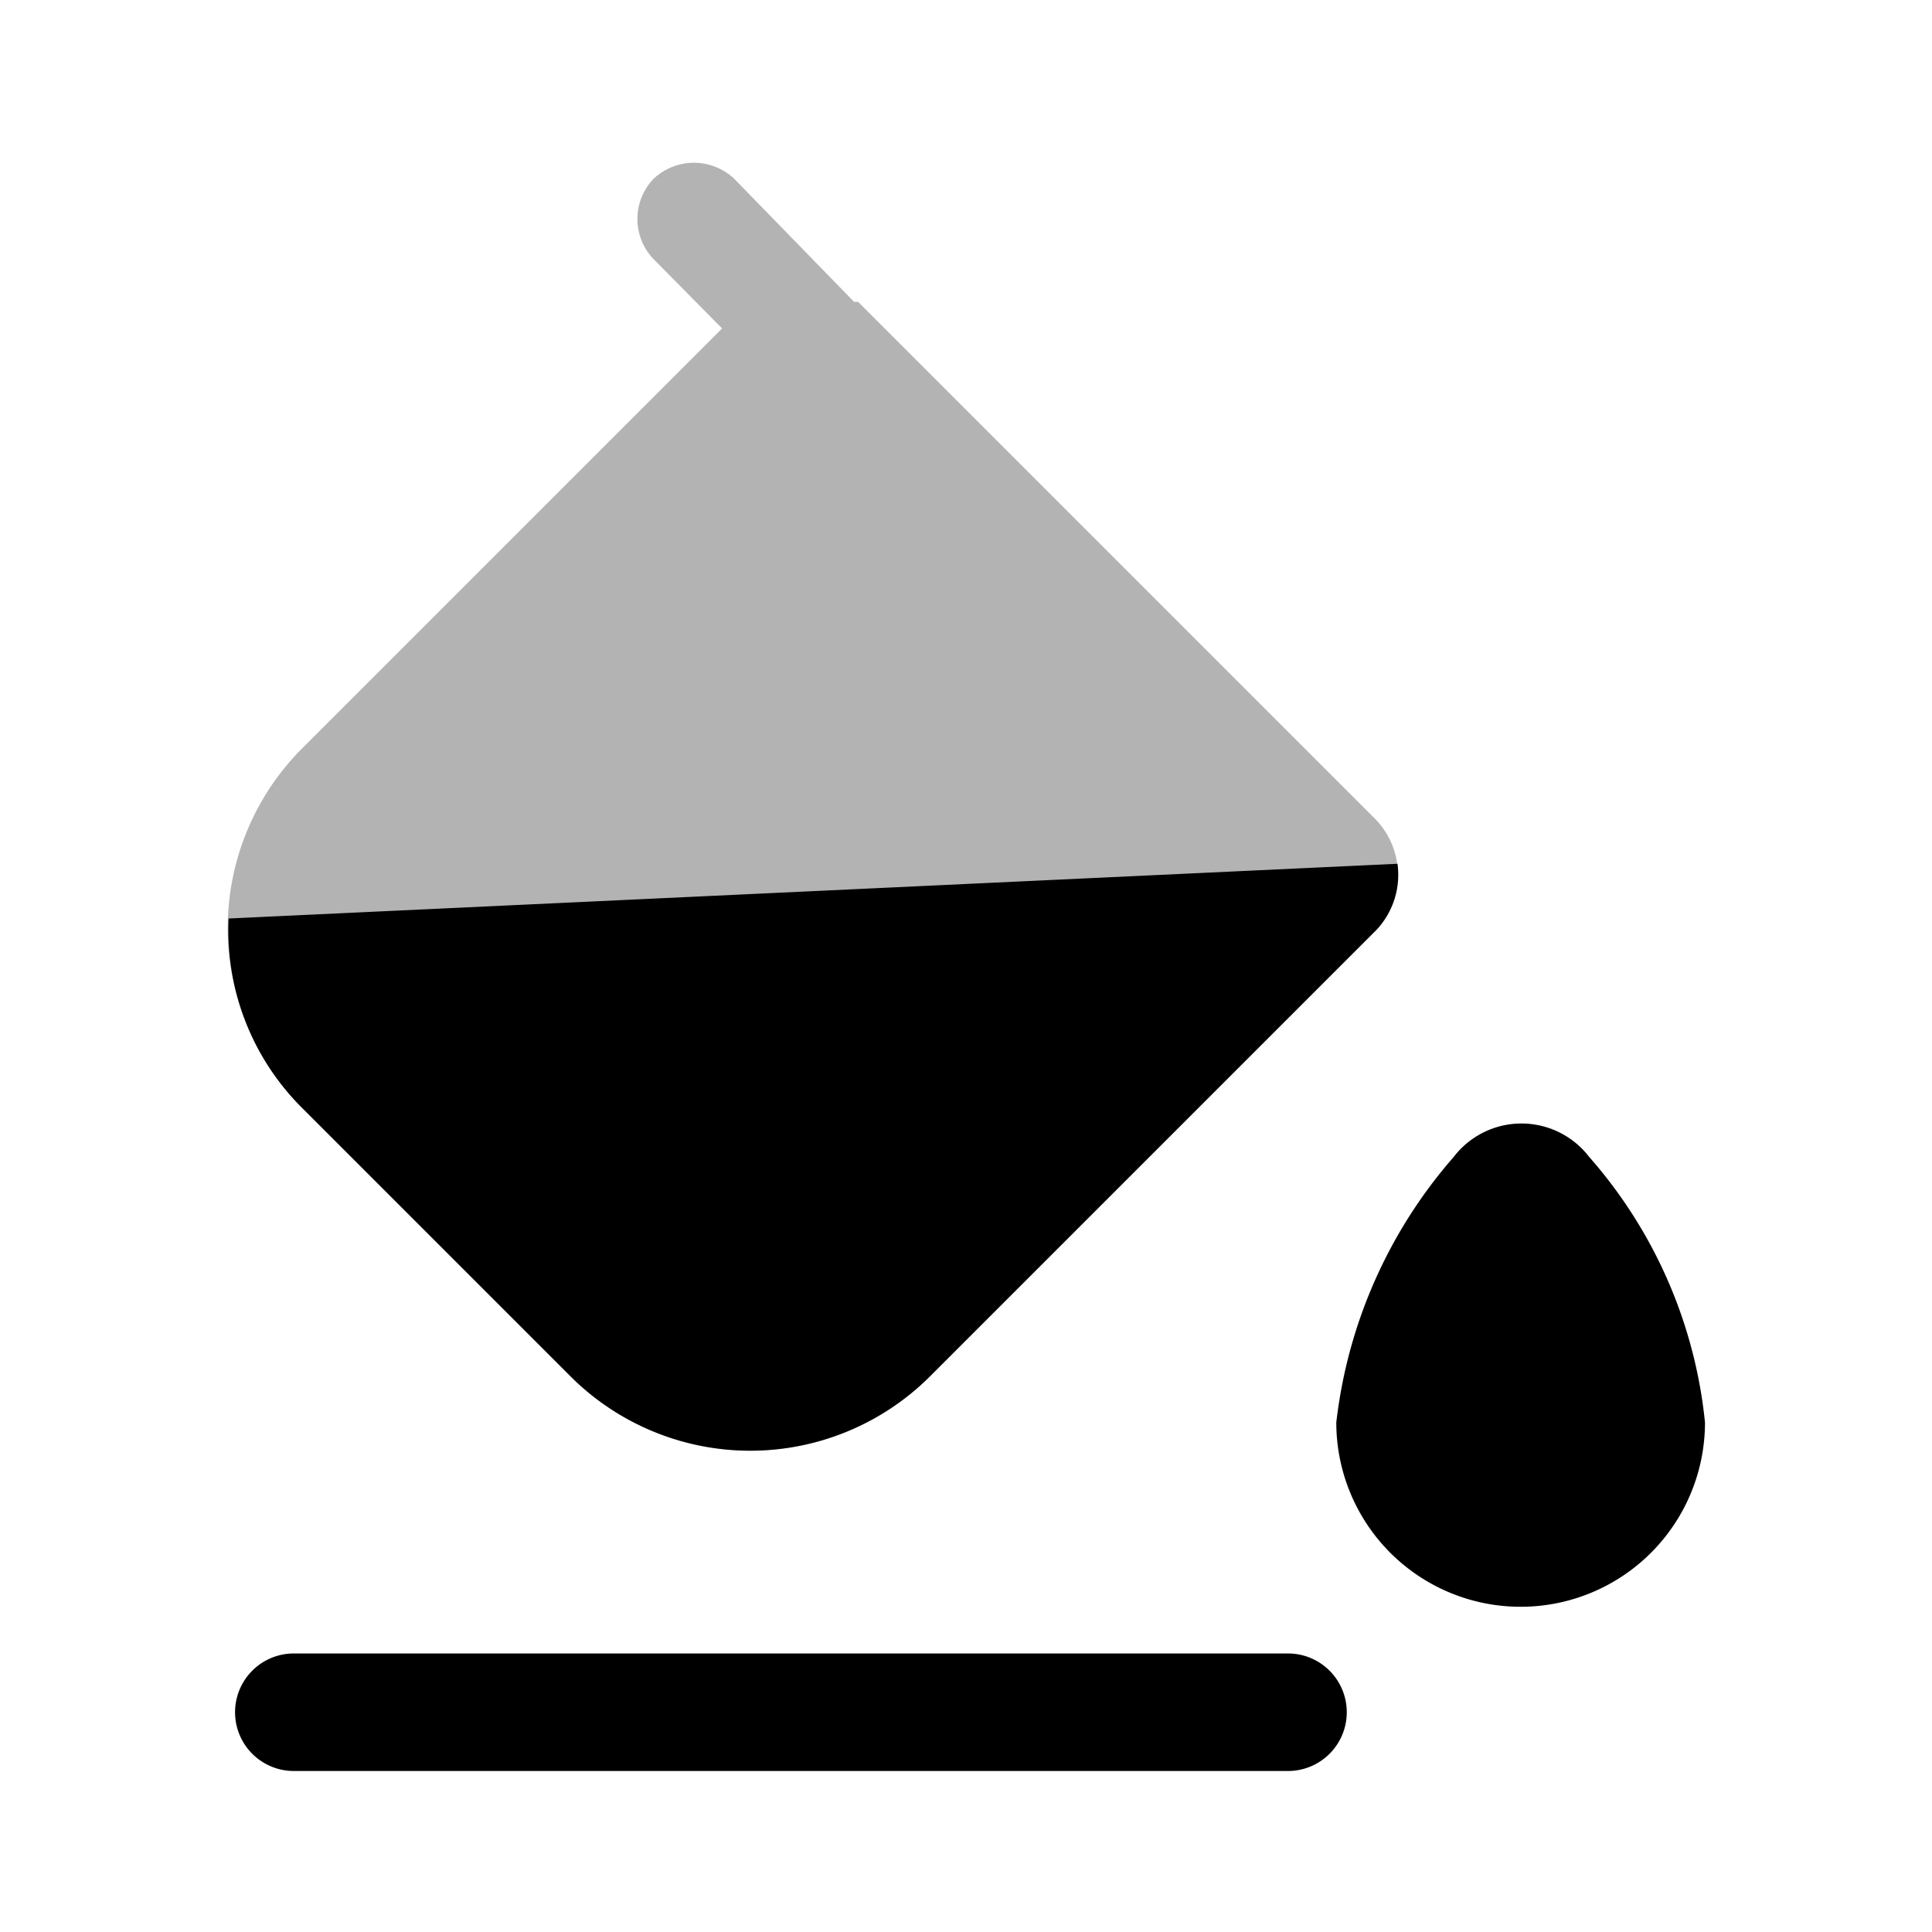 <svg xmlns="http://www.w3.org/2000/svg" viewBox="0 0 24 24"><defs><style>.cls-1{opacity:0.3;}</style></defs><g id="design"><g id="bucket"><path fill="currentColor" class="cls-1" d="M17.1,10.19,10.66,3.75s0,0-.05,0L9.12,2.22a.73.73,0,0,0-1,0,.72.72,0,0,0,0,1l.85.86L3.75,9.3a3.16,3.16,0,0,0,0,4.46L7.09,17.1a3.16,3.16,0,0,0,4.46,0l5.55-5.55A1,1,0,0,0,17.1,10.19Z"/><path fill="currentColor" d="M16,22H3.65a.73.73,0,1,1,0-1.46H16A.73.73,0,0,1,16,22Z"/><path fill="currentColor" d="M21.18,17.67a2.29,2.29,0,0,1-4.58,0,6.06,6.06,0,0,1,1.46-3.3,1.06,1.06,0,0,1,1.68,0A5.89,5.89,0,0,1,21.18,17.67Z"/><path fill="currentColor" d="M17.1,11.55a1,1,0,0,0,.26-.82l-14.52.68a3.11,3.11,0,0,0,.91,2.35L7.09,17.1a3.16,3.16,0,0,0,4.46,0Z"/></g></g></svg>
